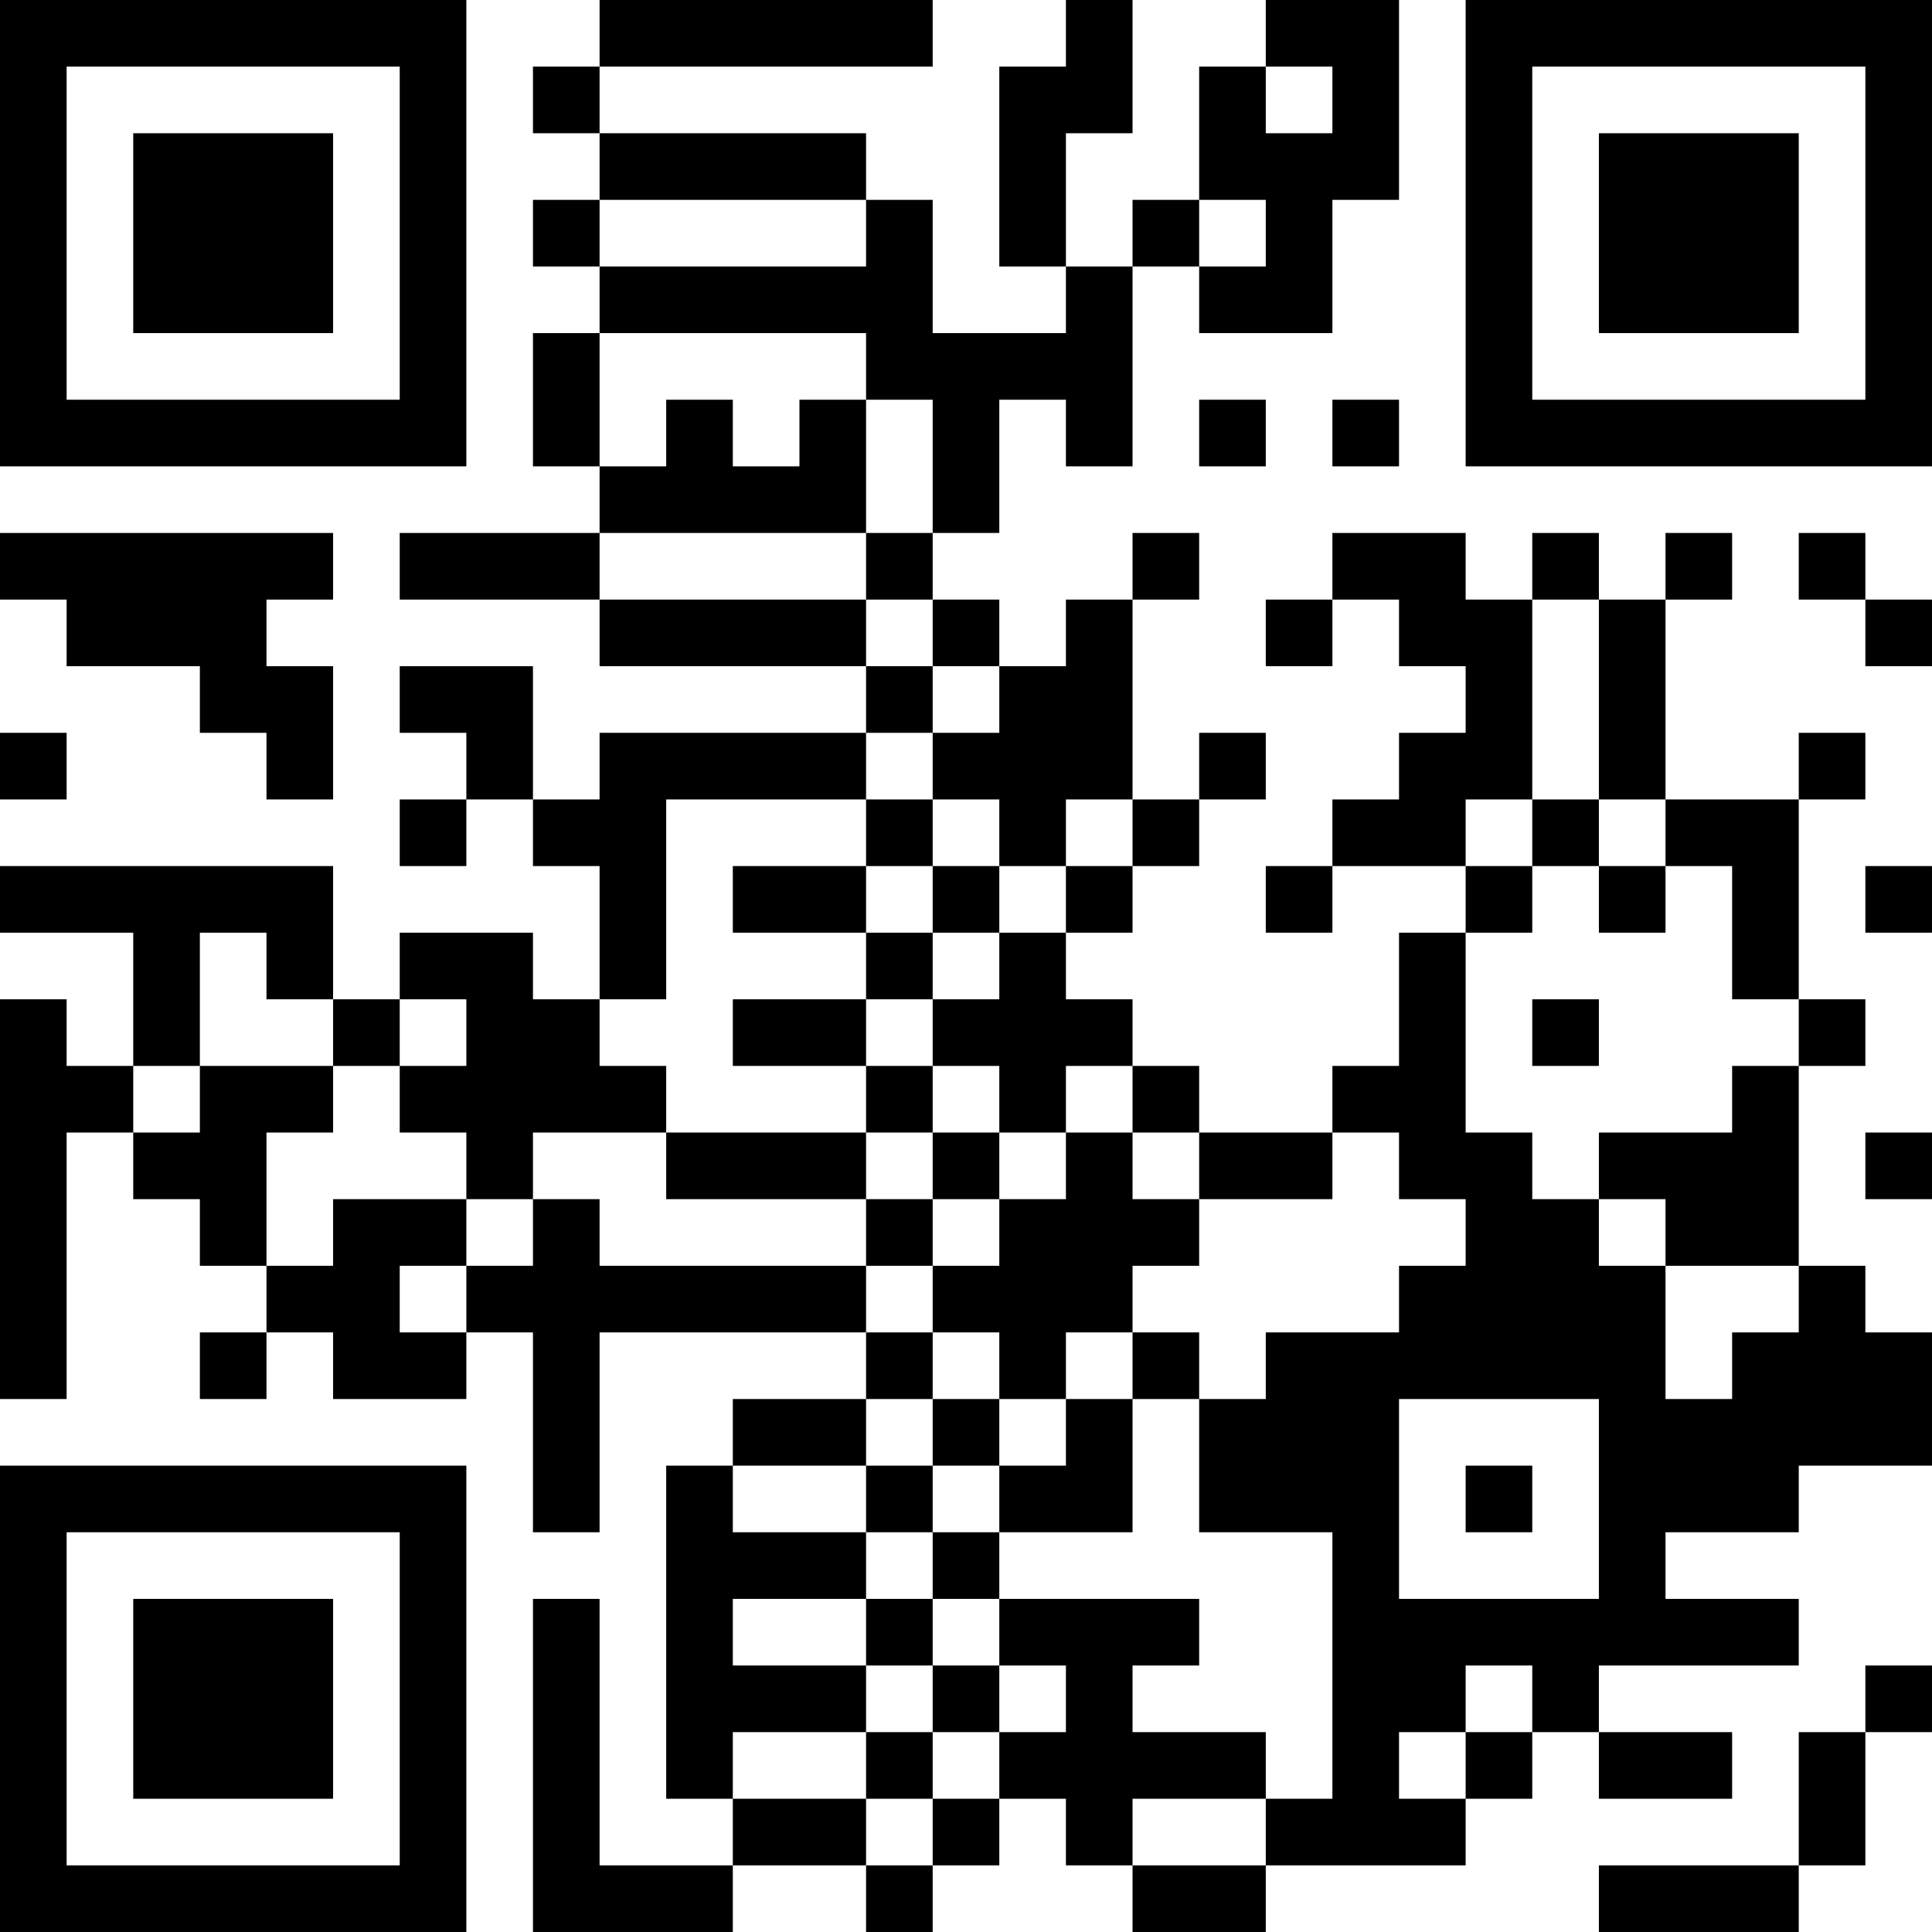 <?xml version="1.0" encoding="UTF-8"?>
<svg xmlns="http://www.w3.org/2000/svg" version="1.1" width="400" height="400" viewBox="0 0 400 400"><rect x="0" y="0" width="400" height="400" fill="#ffffff"/><g transform="scale(13.793)"><g transform="translate(0,0)"><path fill-rule="evenodd" d="M9 0L9 1L8 1L8 2L9 2L9 3L8 3L8 4L9 4L9 5L8 5L8 7L9 7L9 8L6 8L6 9L9 9L9 10L13 10L13 11L9 11L9 12L8 12L8 10L6 10L6 11L7 11L7 12L6 12L6 13L7 13L7 12L8 12L8 13L9 13L9 15L8 15L8 14L6 14L6 15L5 15L5 13L0 13L0 14L2 14L2 16L1 16L1 15L0 15L0 21L1 21L1 17L2 17L2 18L3 18L3 19L4 19L4 20L3 20L3 21L4 21L4 20L5 20L5 21L7 21L7 20L8 20L8 23L9 23L9 20L13 20L13 21L11 21L11 22L10 22L10 27L11 27L11 28L9 28L9 24L8 24L8 29L11 29L11 28L13 28L13 29L14 29L14 28L15 28L15 27L16 27L16 28L17 28L17 29L19 29L19 28L22 28L22 27L23 27L23 26L24 26L24 27L26 27L26 26L24 26L24 25L27 25L27 24L25 24L25 23L27 23L27 22L29 22L29 20L28 20L28 19L27 19L27 16L28 16L28 15L27 15L27 12L28 12L28 11L27 11L27 12L25 12L25 9L26 9L26 8L25 8L25 9L24 9L24 8L23 8L23 9L22 9L22 8L20 8L20 9L19 9L19 10L20 10L20 9L21 9L21 10L22 10L22 11L21 11L21 12L20 12L20 13L19 13L19 14L20 14L20 13L22 13L22 14L21 14L21 16L20 16L20 17L18 17L18 16L17 16L17 15L16 15L16 14L17 14L17 13L18 13L18 12L19 12L19 11L18 11L18 12L17 12L17 9L18 9L18 8L17 8L17 9L16 9L16 10L15 10L15 9L14 9L14 8L15 8L15 6L16 6L16 7L17 7L17 4L18 4L18 5L20 5L20 3L21 3L21 0L19 0L19 1L18 1L18 3L17 3L17 4L16 4L16 2L17 2L17 0L16 0L16 1L15 1L15 4L16 4L16 5L14 5L14 3L13 3L13 2L9 2L9 1L14 1L14 0ZM19 1L19 2L20 2L20 1ZM9 3L9 4L13 4L13 3ZM18 3L18 4L19 4L19 3ZM9 5L9 7L10 7L10 6L11 6L11 7L12 7L12 6L13 6L13 8L9 8L9 9L13 9L13 10L14 10L14 11L13 11L13 12L10 12L10 15L9 15L9 16L10 16L10 17L8 17L8 18L7 18L7 17L6 17L6 16L7 16L7 15L6 15L6 16L5 16L5 15L4 15L4 14L3 14L3 16L2 16L2 17L3 17L3 16L5 16L5 17L4 17L4 19L5 19L5 18L7 18L7 19L6 19L6 20L7 20L7 19L8 19L8 18L9 18L9 19L13 19L13 20L14 20L14 21L13 21L13 22L11 22L11 23L13 23L13 24L11 24L11 25L13 25L13 26L11 26L11 27L13 27L13 28L14 28L14 27L15 27L15 26L16 26L16 25L15 25L15 24L18 24L18 25L17 25L17 26L19 26L19 27L17 27L17 28L19 28L19 27L20 27L20 23L18 23L18 21L19 21L19 20L21 20L21 19L22 19L22 18L21 18L21 17L20 17L20 18L18 18L18 17L17 17L17 16L16 16L16 17L15 17L15 16L14 16L14 15L15 15L15 14L16 14L16 13L17 13L17 12L16 12L16 13L15 13L15 12L14 12L14 11L15 11L15 10L14 10L14 9L13 9L13 8L14 8L14 6L13 6L13 5ZM18 6L18 7L19 7L19 6ZM20 6L20 7L21 7L21 6ZM0 8L0 9L1 9L1 10L3 10L3 11L4 11L4 12L5 12L5 10L4 10L4 9L5 9L5 8ZM27 8L27 9L28 9L28 10L29 10L29 9L28 9L28 8ZM23 9L23 12L22 12L22 13L23 13L23 14L22 14L22 17L23 17L23 18L24 18L24 19L25 19L25 21L26 21L26 20L27 20L27 19L25 19L25 18L24 18L24 17L26 17L26 16L27 16L27 15L26 15L26 13L25 13L25 12L24 12L24 9ZM0 11L0 12L1 12L1 11ZM13 12L13 13L11 13L11 14L13 14L13 15L11 15L11 16L13 16L13 17L10 17L10 18L13 18L13 19L14 19L14 20L15 20L15 21L14 21L14 22L13 22L13 23L14 23L14 24L13 24L13 25L14 25L14 26L13 26L13 27L14 27L14 26L15 26L15 25L14 25L14 24L15 24L15 23L17 23L17 21L18 21L18 20L17 20L17 19L18 19L18 18L17 18L17 17L16 17L16 18L15 18L15 17L14 17L14 16L13 16L13 15L14 15L14 14L15 14L15 13L14 13L14 12ZM23 12L23 13L24 13L24 14L25 14L25 13L24 13L24 12ZM13 13L13 14L14 14L14 13ZM28 13L28 14L29 14L29 13ZM23 15L23 16L24 16L24 15ZM13 17L13 18L14 18L14 19L15 19L15 18L14 18L14 17ZM28 17L28 18L29 18L29 17ZM16 20L16 21L15 21L15 22L14 22L14 23L15 23L15 22L16 22L16 21L17 21L17 20ZM21 21L21 24L24 24L24 21ZM22 22L22 23L23 23L23 22ZM22 25L22 26L21 26L21 27L22 27L22 26L23 26L23 25ZM28 25L28 26L27 26L27 28L24 28L24 29L27 29L27 28L28 28L28 26L29 26L29 25ZM0 0L0 7L7 7L7 0ZM1 1L1 6L6 6L6 1ZM2 2L2 5L5 5L5 2ZM22 0L22 7L29 7L29 0ZM23 1L23 6L28 6L28 1ZM24 2L24 5L27 5L27 2ZM0 22L0 29L7 29L7 22ZM1 23L1 28L6 28L6 23ZM2 24L2 27L5 27L5 24Z" fill="#000000"/></g></g></svg>
